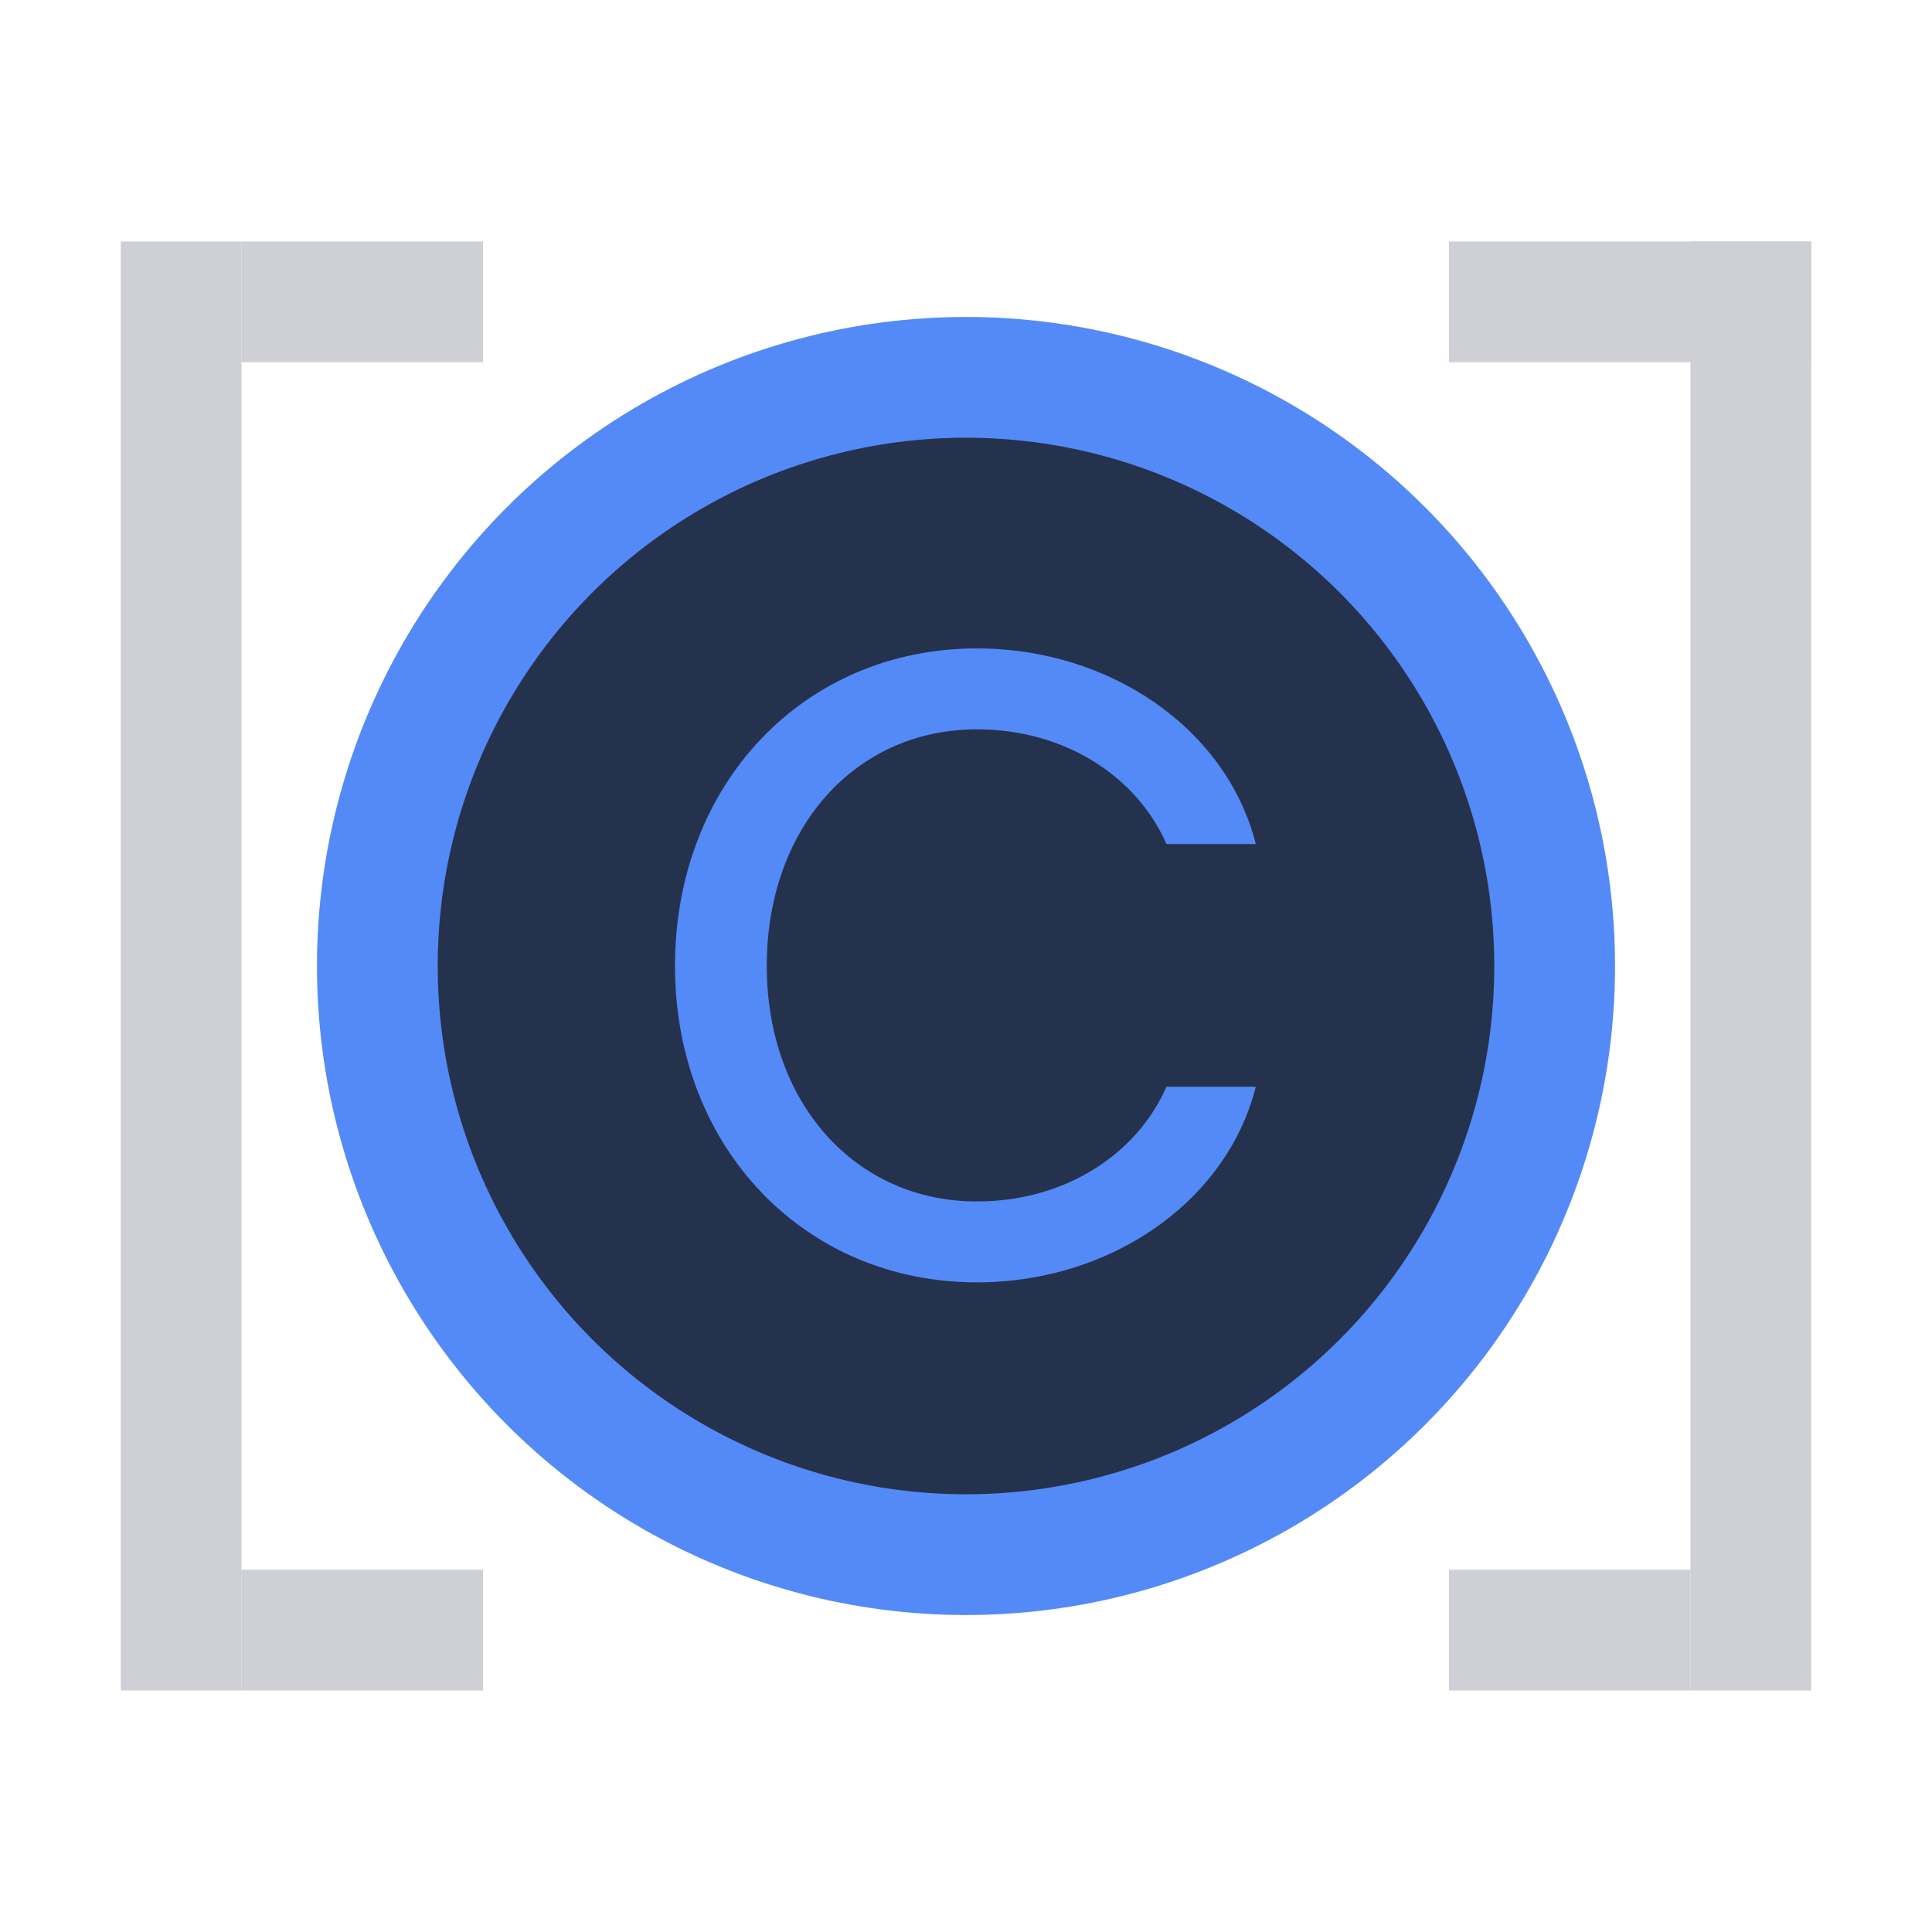 <svg width="16" height="16" viewBox="0 0 16 16" fill="none" xmlns="http://www.w3.org/2000/svg">
	<desc>
			Created with Pixso.
	</desc>
	<defs>
		<clipPath id="clip44_26">
			<rect id="svg" width="12" height="12" transform="translate(2 2)" fill="white" fill-opacity="0"/>
		</clipPath>
		<clipPath id="clip44_13">
			<rect id="GroupByClass_dark" width="16" height="16" fill="white" fill-opacity="0"/>
		</clipPath>
	</defs>
	<g clip-path="url(#clip44_13)">
		<rect id="rect" x="1" y="2" width="1" height="12" fill="#CED0D6" fill-opacity="1"/>
		<rect id="rect" x="2" y="2" width="2" height="1" fill="#CED0D6" fill-opacity="1"/>
		<rect id="rect" x="2" y="13" width="2" height="1" fill="#CED0D6" fill-opacity="1"/>
		<rect id="rect" x="14" y="2" width="1" height="12" fill="#CED0D6" fill-opacity="1"/>
		<rect id="rect" x="12" y="2" width="3" height="1" fill="#CED0D6" fill-opacity="1"/>
		<rect id="rect" x="12" y="13" width="2" height="1" fill="#CED0D6" fill-opacity="1"/>
		<g clip-path="url(#clip44_26)">
			<circle id="circle" cx="8" cy="8" r="4.875" fill="#25324D" fill-opacity="1"/>
			<circle id="circle" cx="8" cy="8" r="4.875" stroke="#548AF7" stroke-opacity="1" stroke-width="1"/>
			<path id="path" d="M8.09 10.62C9.2 10.62 10.16 9.95 10.4 9L9.66 9C9.42 9.55 8.83 9.95 8.09 9.95C7.08 9.95 6.35 9.13 6.35 8C6.35 6.86 7.08 6.04 8.09 6.04C8.83 6.04 9.42 6.44 9.66 6.99L10.4 6.99C10.16 6.04 9.2 5.37 8.09 5.37C6.66 5.37 5.59 6.49 5.59 8C5.59 9.5 6.66 10.62 8.09 10.62Z" fill="#548AF7" fill-opacity="1" fill-rule="nonzero"/>
		</g>
	</g>
</svg>
